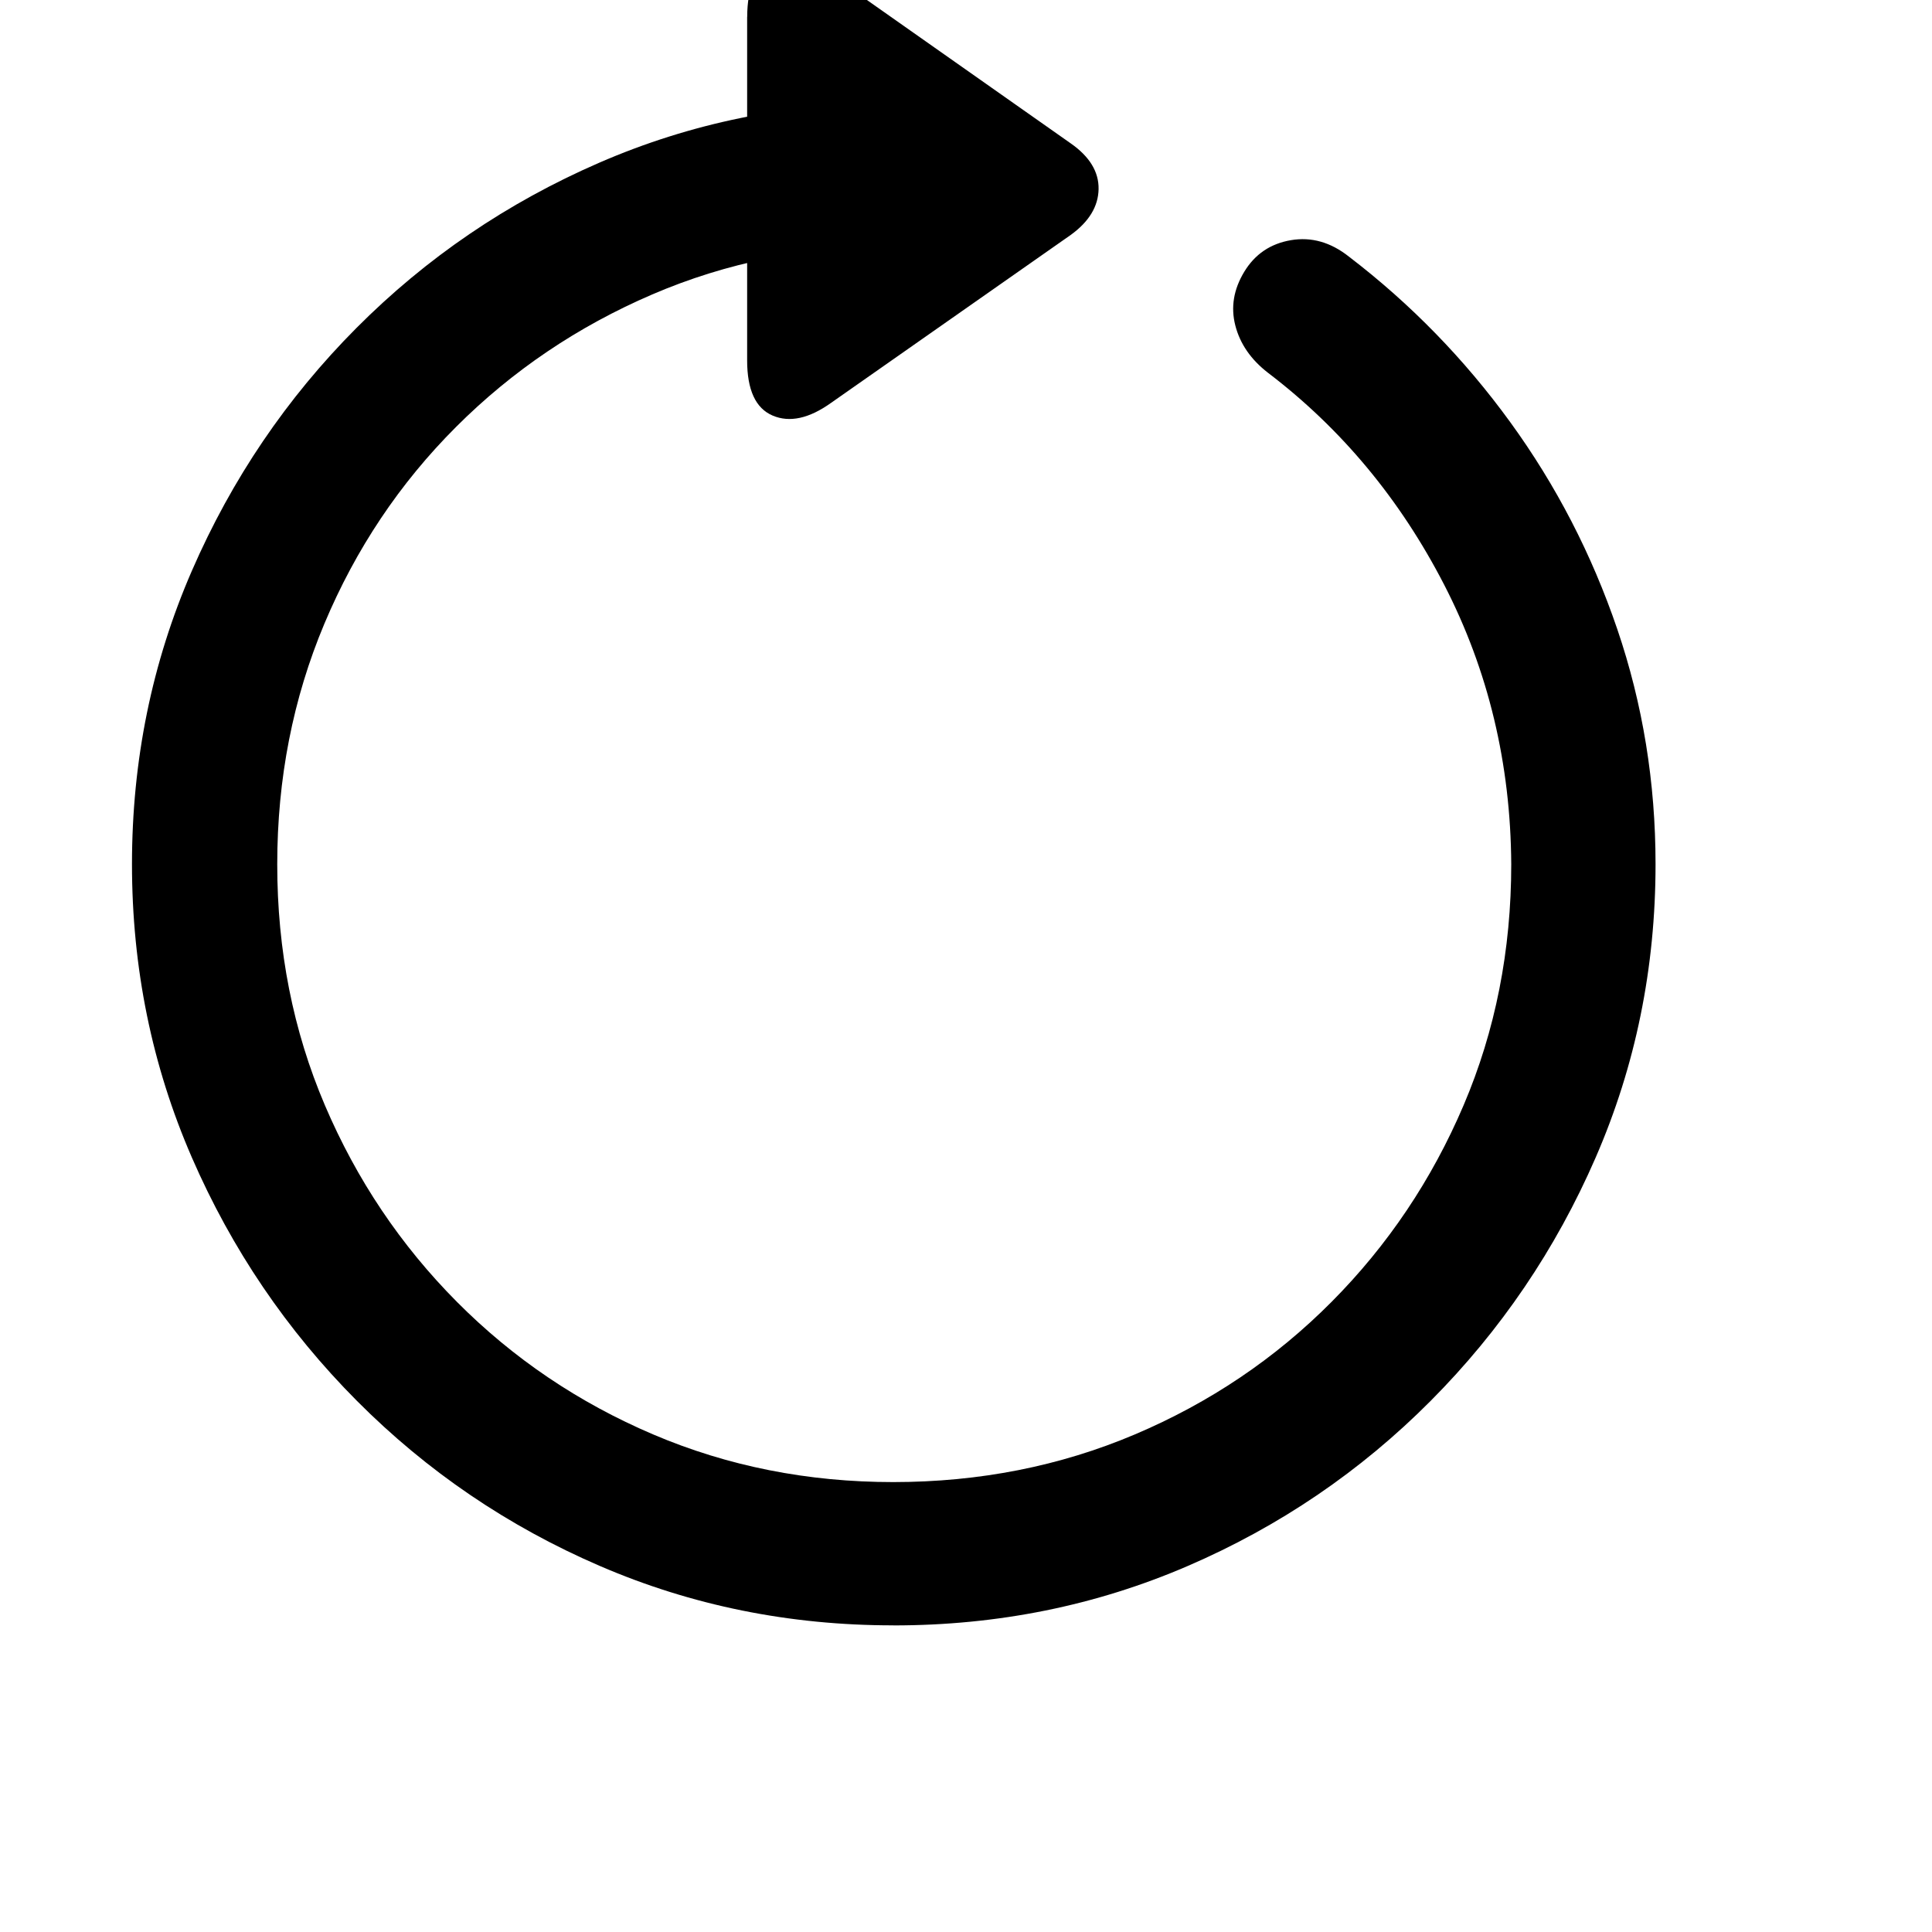 <svg xmlns="http://www.w3.org/2000/svg" width="32" height="32" version="1.1" viewBox="0 0 32 32"><style>@media (prefers-color-scheme:dark){path{fill:#fff}}</style><path d="M14.797 26.922q2.594 0 4.875-0.984t4.023-2.734 2.734-4.031 0.992-4.859q0-2.031-0.633-3.891t-1.773-3.43-2.672-2.742q-0.453-0.359-0.961-0.273t-0.773 0.523-0.148 0.891 0.539 0.781q1.828 1.391 2.922 3.516t1.109 4.625q0 2.141-0.789 3.992t-2.188 3.258-3.258 2.195-4 0.789q-2.125 0-3.977-0.789t-3.25-2.195-2.188-3.258-0.789-3.992q0-2.125 0.781-3.984t2.18-3.258 3.25-2.195 3.977-0.797v-2.375q-2.578 0-4.859 0.992t-4.016 2.734-2.727 4.023-0.992 4.859 0.992 4.859 2.734 4.031 4.023 2.734 4.859 0.984zM12.375 0.281v5.688q0 0.734 0.422 0.914t0.969-0.211l3.969-2.781q0.453-0.328 0.461-0.758t-0.461-0.758l-3.953-2.781q-0.563-0.406-0.984-0.227t-0.422 0.914z"/></svg>